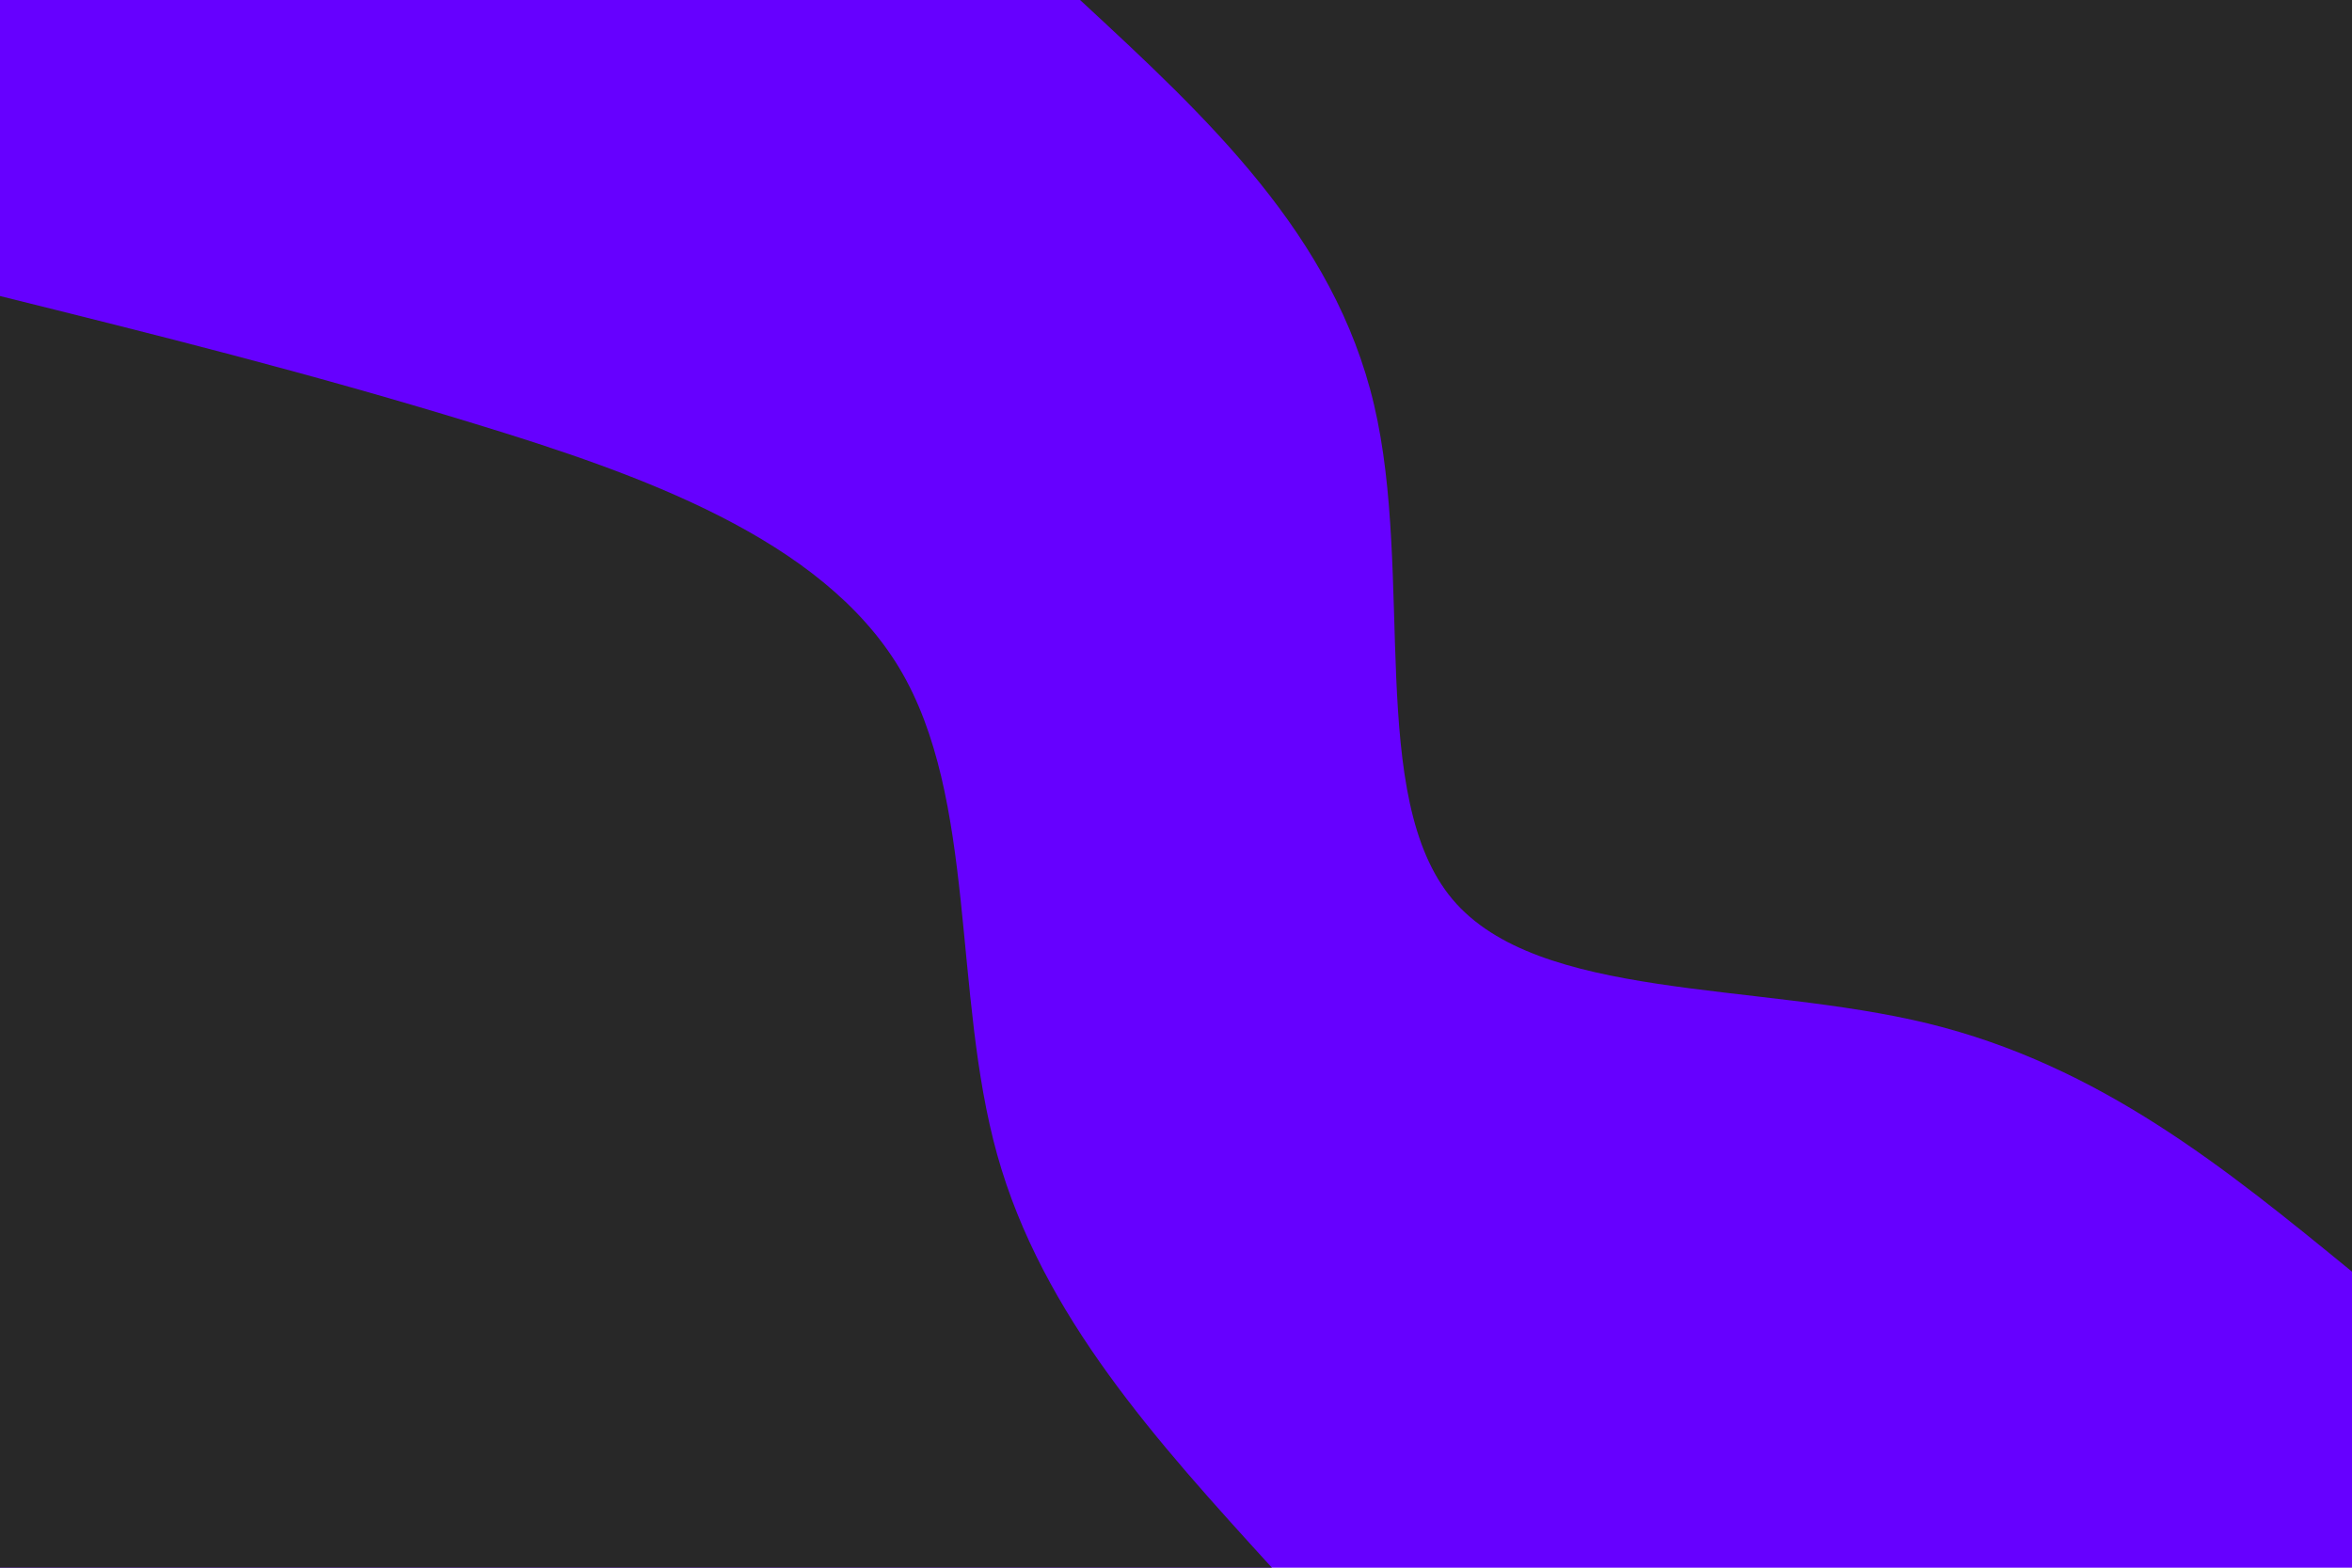 <svg id="visual" viewBox="0 0 900 600" width="900" height="600" xmlns="http://www.w3.org/2000/svg" xmlns:xlink="http://www.w3.org/1999/xlink" version="1.1"><rect x="0" y="0" width="900" height="600" fill="#6600FF"></rect><defs><linearGradient id="grad1_0" x1="33.3%" y1="0%" x2="100%" y2="100%"><stop offset="20%" stop-color="#6600ff" stop-opacity="1"></stop><stop offset="80%" stop-color="#6600ff" stop-opacity="1"></stop></linearGradient></defs><defs><linearGradient id="grad2_0" x1="0%" y1="0%" x2="66.7%" y2="100%"><stop offset="20%" stop-color="#6600ff" stop-opacity="1"></stop><stop offset="80%" stop-color="#6600ff" stop-opacity="1"></stop></linearGradient></defs><g transform="translate(900, 0)"><path d="M0 486.7C-48.2 447.3 -96.4 407.8 -162.3 391.7C-228.1 375.7 -311.5 383.1 -344.2 344.2C-376.9 305.3 -358.9 220.1 -374.2 155C-389.5 89.9 -438.1 45 -486.7 0L0 0Z" fill="#282828"></path></g><g transform="translate(0, 600)"><path d="M0 -486.7C58.7 -472.1 117.5 -457.5 181.4 -437.9C245.3 -418.4 314.4 -393.9 344.2 -344.2C373.9 -294.5 364.4 -219.6 381.6 -158C398.8 -96.5 442.8 -48.2 486.7 0L0 0Z" fill="#282828"></path></g></svg>